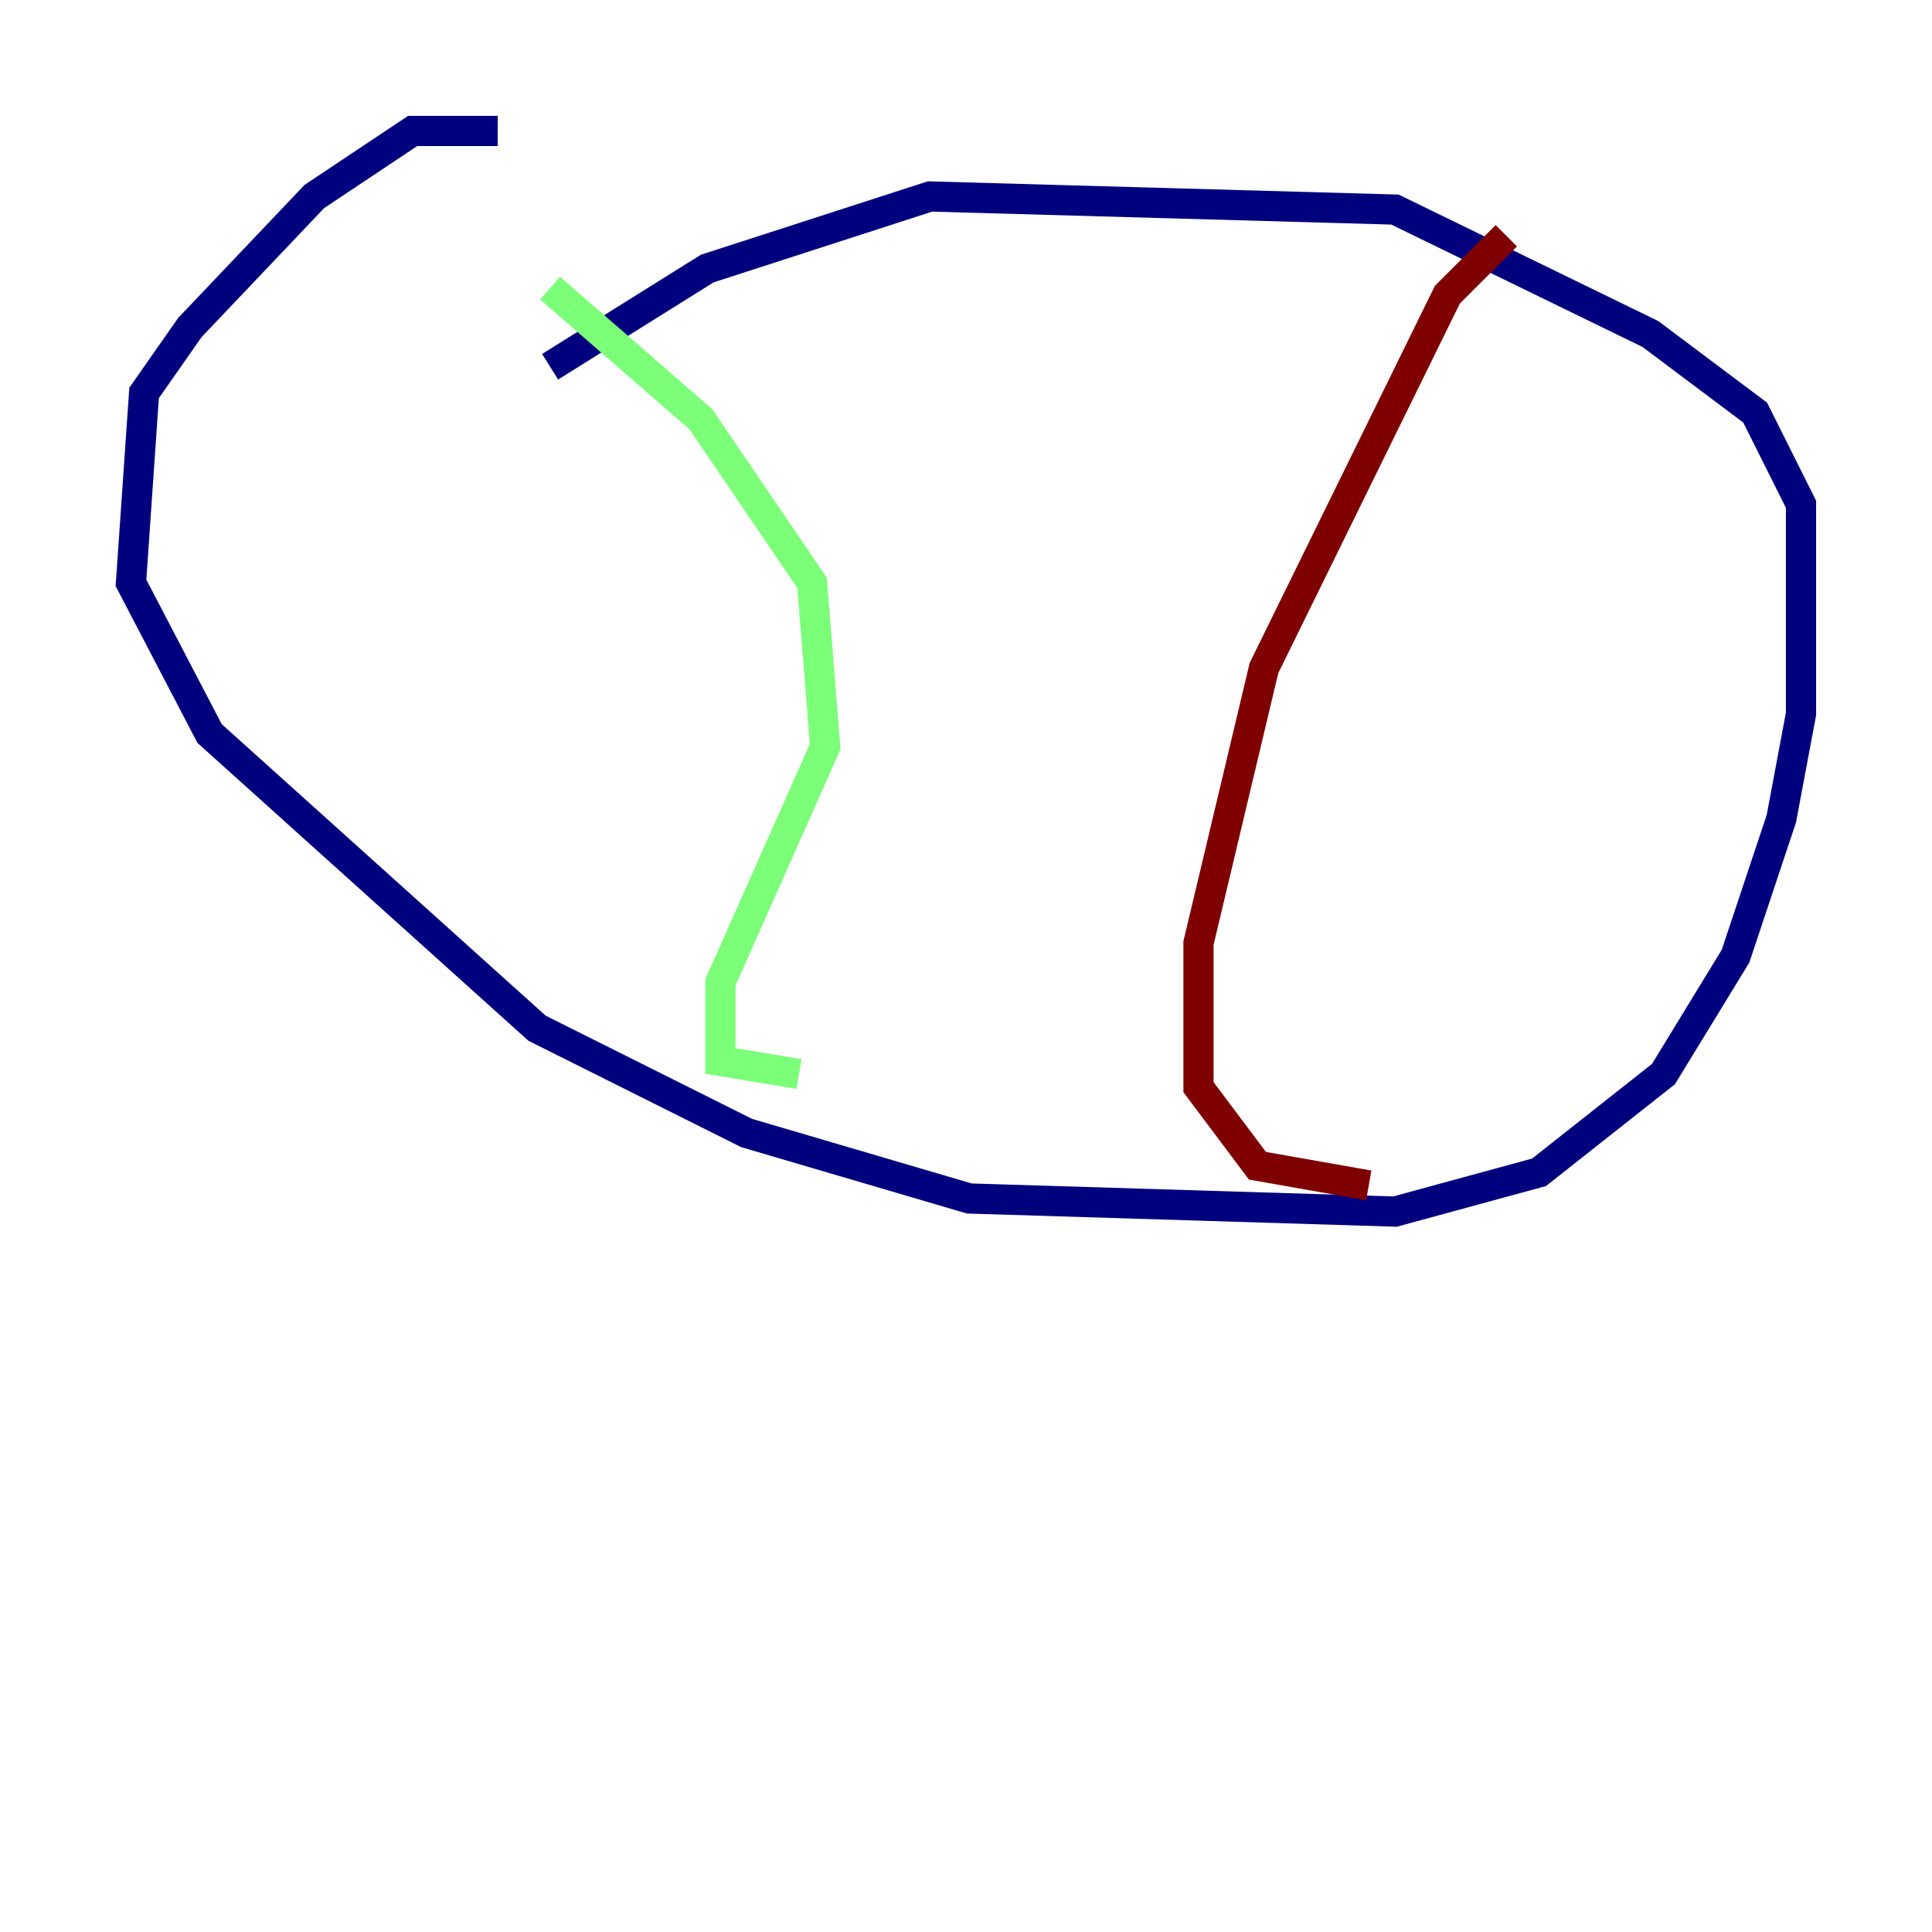 <?xml version="1.0" encoding="utf-8" ?>
<svg baseProfile="tiny" height="128" version="1.2" viewBox="0,0,128,128" width="128" xmlns="http://www.w3.org/2000/svg" xmlns:ev="http://www.w3.org/2001/xml-events" xmlns:xlink="http://www.w3.org/1999/xlink"><defs /><polyline fill="none" points="32.976,8.678 27.336,8.678 20.827,13.017 12.583,21.695 9.546,26.034 8.678,38.617 13.885,48.597 35.58,68.122 49.464,75.064 64.217,79.403 92.42,80.271 101.966,77.668 110.21,71.159 114.983,63.349 118.02,54.237 119.322,47.295 119.322,33.41 116.285,27.336 109.342,22.129 92.42,13.885 61.614,13.017 46.861,17.79 36.447,24.298" stroke="#00007f" stroke-width="2" /><polyline fill="none" points="36.447,19.091 46.427,27.77 53.803,38.617 54.671,49.464 47.729,65.085 47.729,70.291 52.936,71.159" stroke="#7cff79" stroke-width="2" /><polyline fill="none" points="99.797,15.62 95.891,19.525 83.742,44.258 79.403,62.481 79.403,72.027 83.308,77.234 90.685,78.536" stroke="#7f0000" stroke-width="2" /></svg>